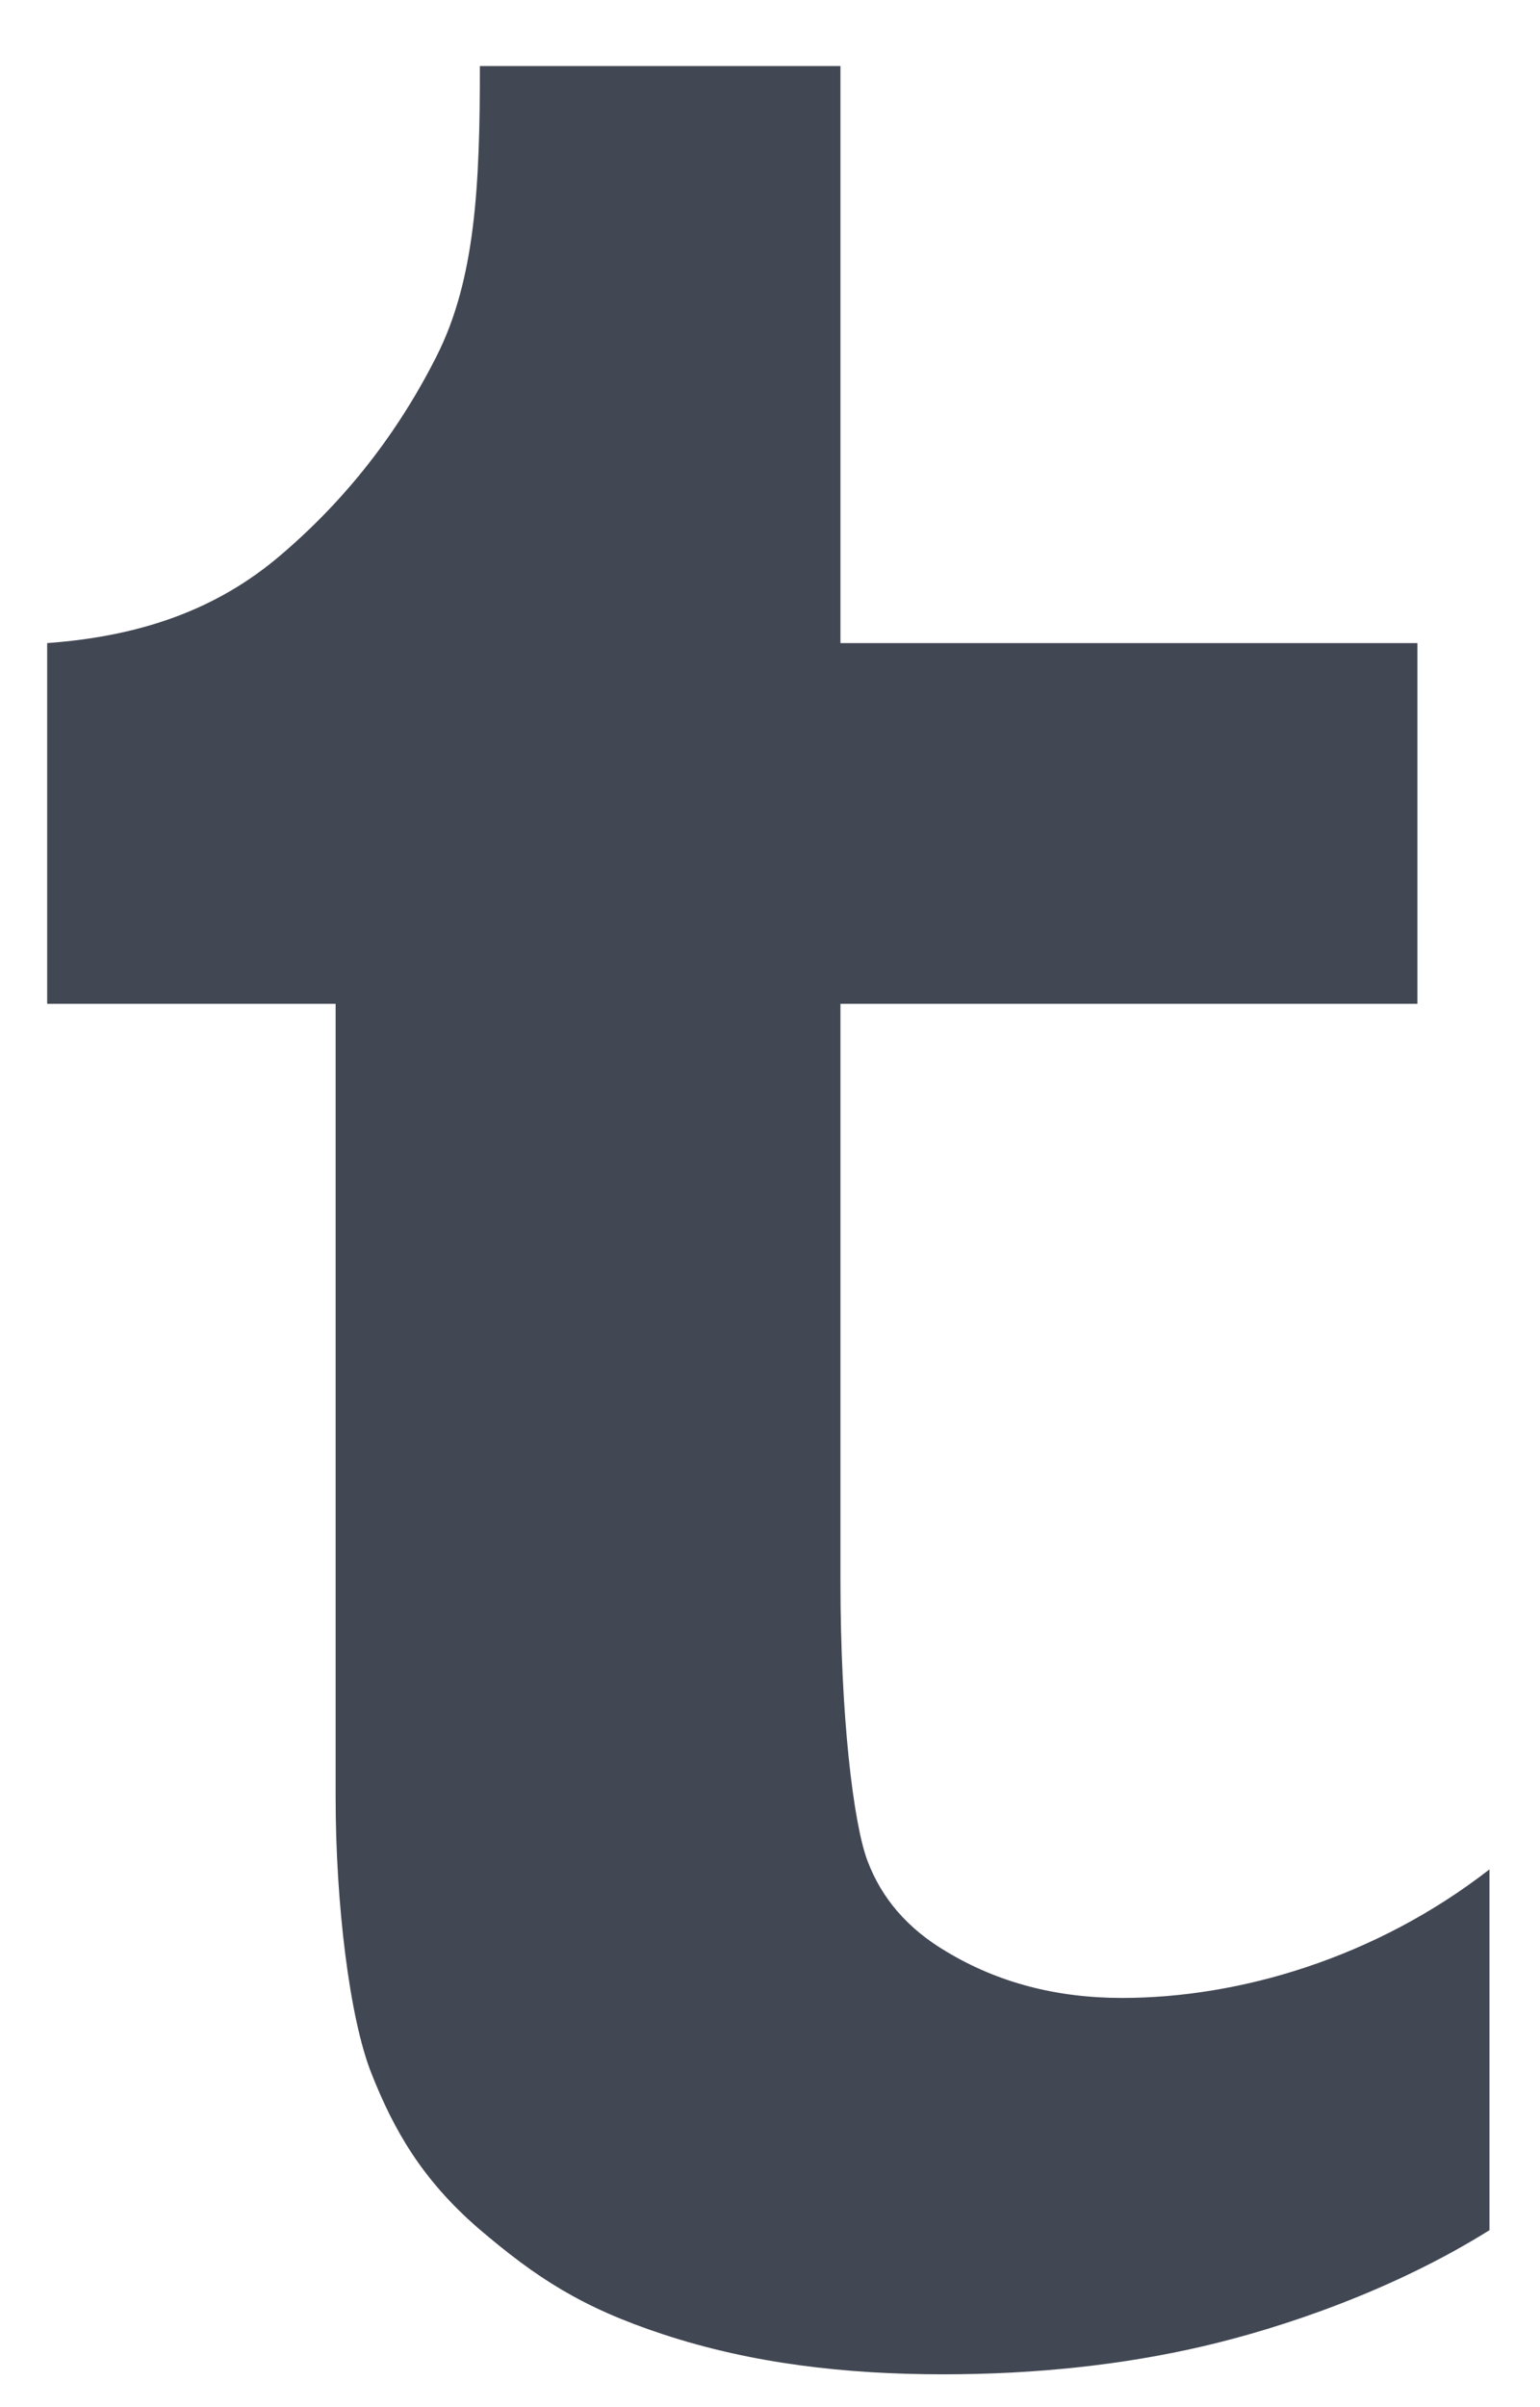 <svg width="16" height="25" viewBox="0 0 16 25" fill="none" xmlns="http://www.w3.org/2000/svg">
<path d="M8.732 0.686V6.679H14.726V10.425H8.732V16.419C8.732 17.811 8.864 18.929 9.012 19.324C9.16 19.718 9.432 20.033 9.835 20.27C10.367 20.59 10.974 20.75 11.658 20.75C12.875 20.75 14.288 20.337 15.475 19.415V23.162C14.477 23.786 13.331 24.174 12.498 24.368C11.667 24.561 10.767 24.659 9.799 24.659C8.788 24.659 7.812 24.548 6.888 24.243C6.045 23.966 5.574 23.658 4.976 23.148C4.381 22.634 4.091 22.118 3.861 21.539C3.63 20.962 3.487 19.764 3.487 18.666V10.425H0.49V6.679C1.449 6.609 2.244 6.339 2.913 5.768C3.588 5.194 4.128 4.506 4.533 3.705C4.941 2.902 4.986 1.919 4.986 0.686H8.732Z" fill="#414753"/>
</svg>
